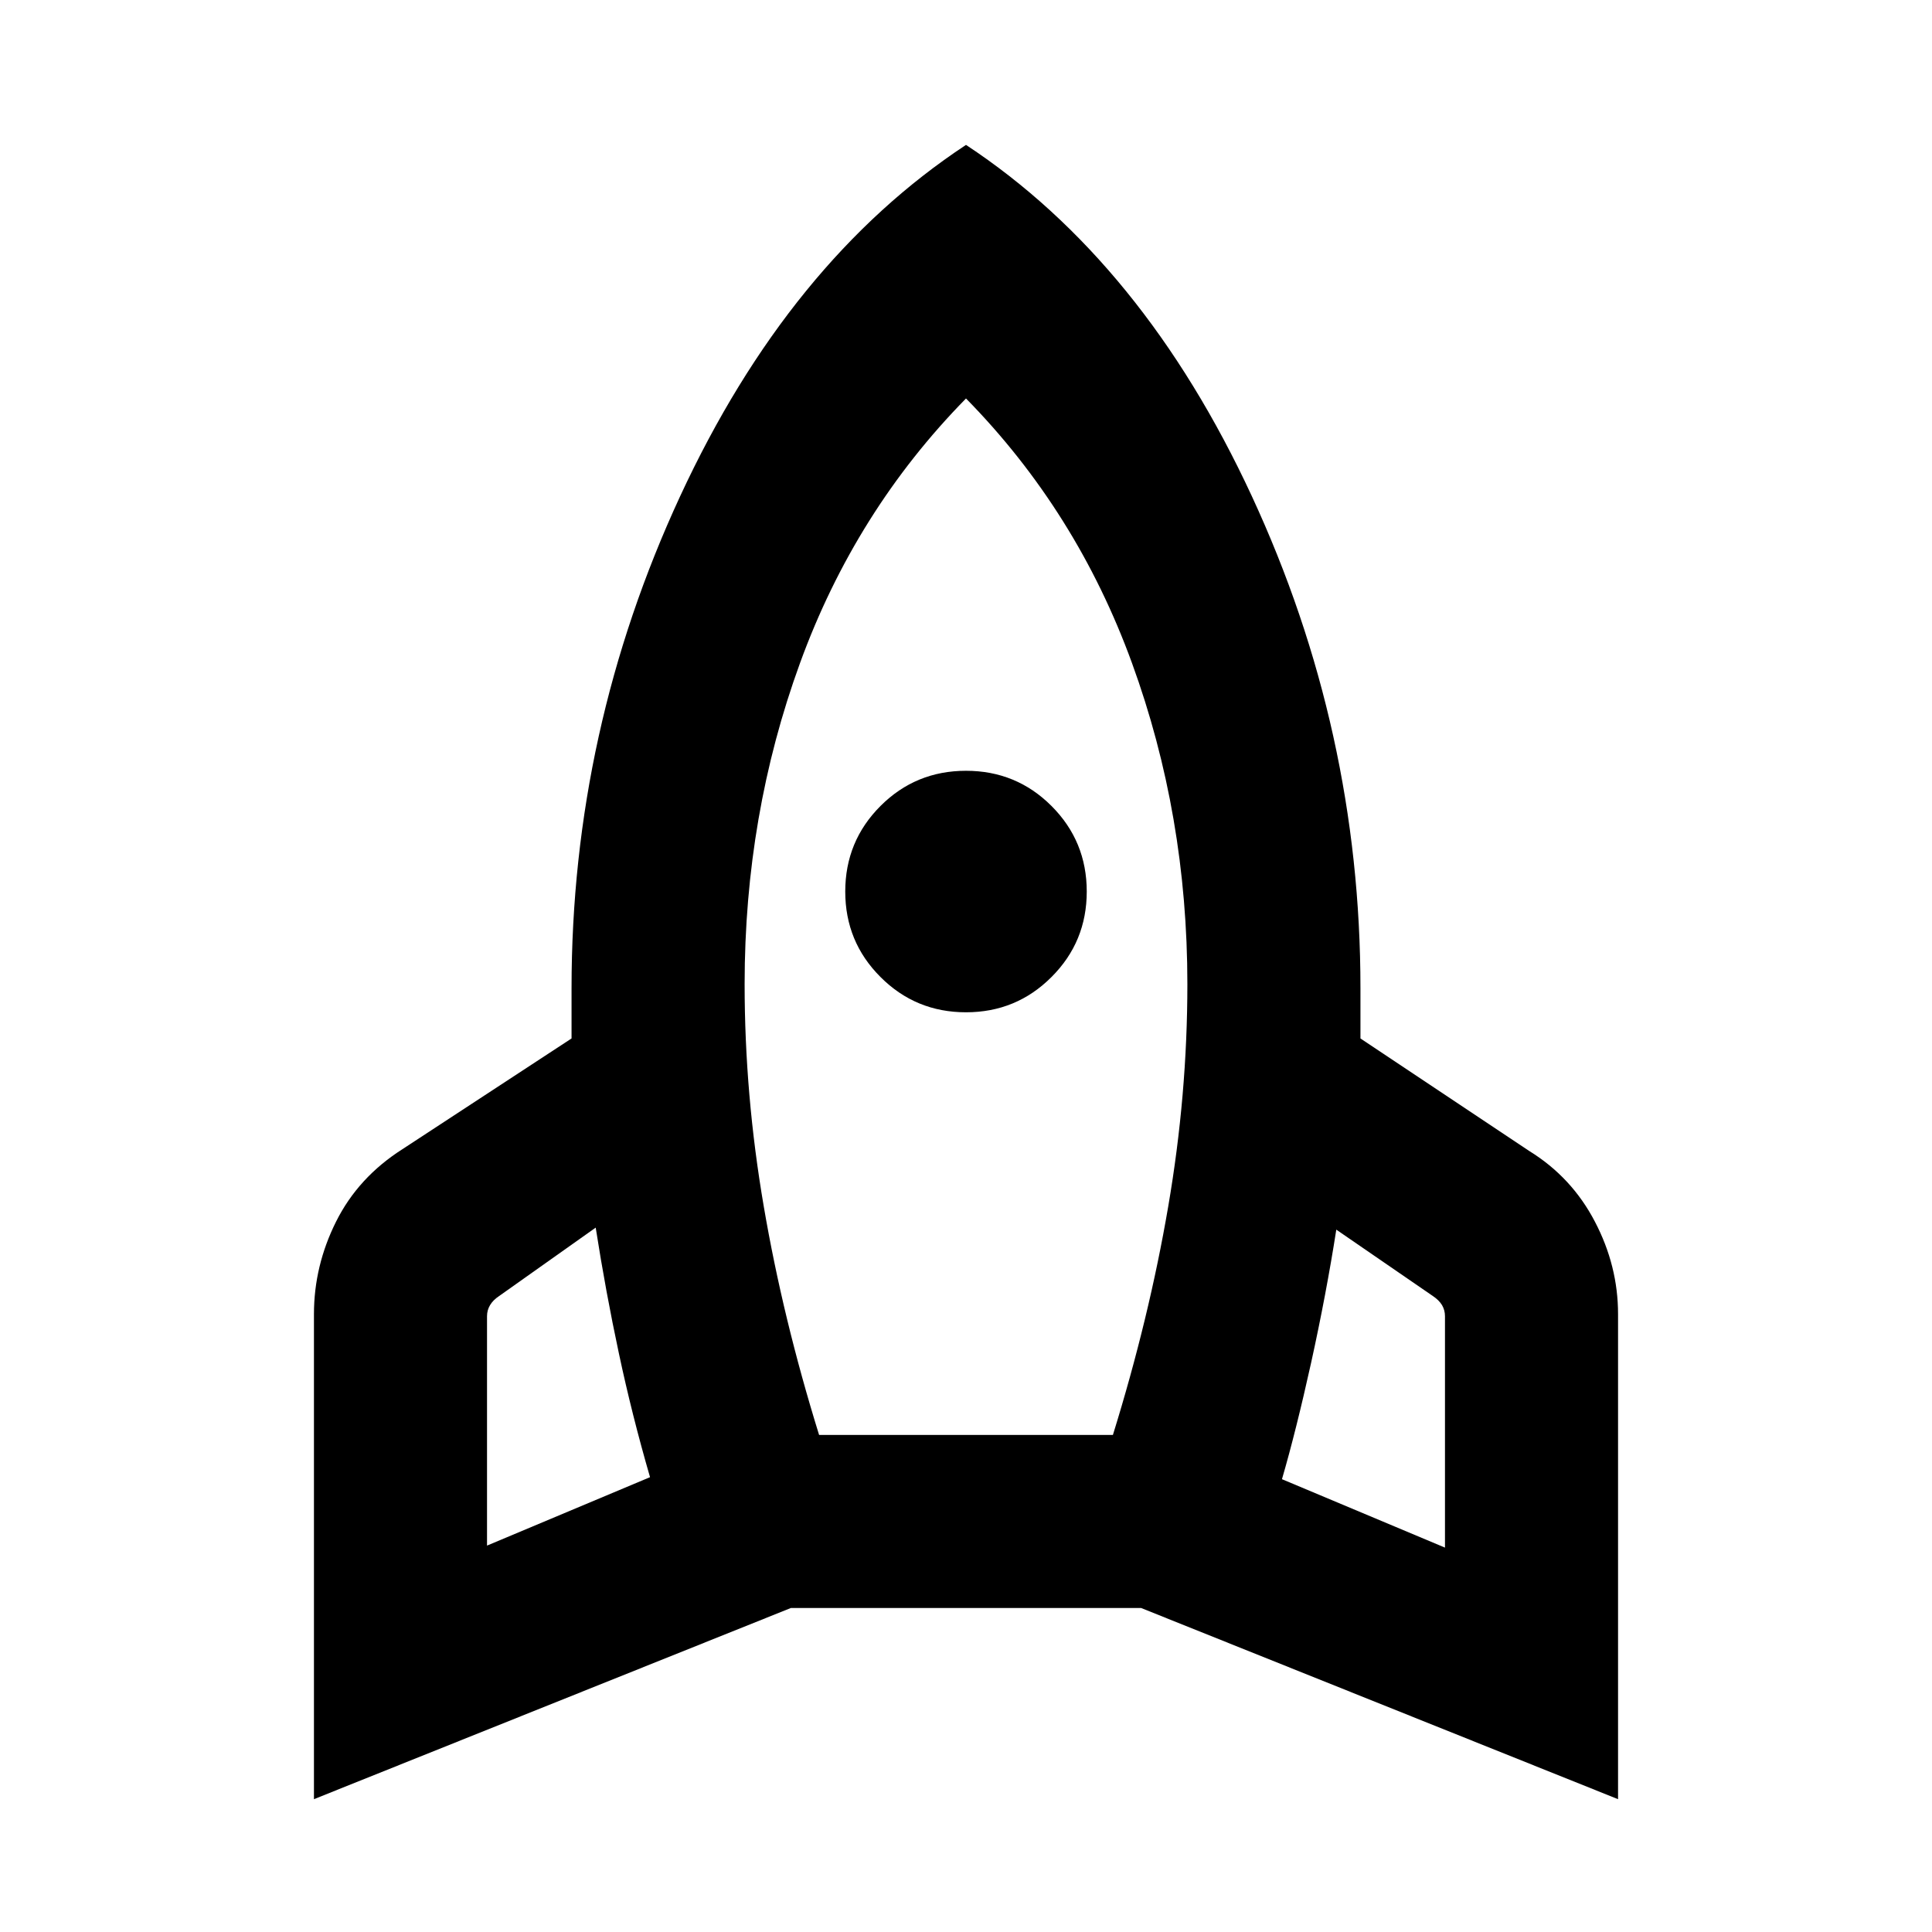 <svg xmlns="http://www.w3.org/2000/svg" height="24" width="24"><path d="m6.05 19.2 2.025-.85q-.225-.775-.387-1.538-.163-.762-.288-1.562l-1.2.85q-.075.05-.112.112-.038.063-.038.138Zm4.125-1.375h3.65q.45-1.45.687-2.837.238-1.388.238-2.763 0-2.1-.688-3.988Q13.375 6.35 12 4.95q-1.375 1.4-2.062 3.287-.688 1.888-.688 3.988 0 1.375.238 2.763.237 1.387.687 2.837ZM12 12.575q-.625 0-1.062-.438-.438-.437-.438-1.062t.438-1.063q.437-.437 1.062-.437t1.062.437q.438.438.438 1.063t-.438 1.062q-.437.438-1.062.438Zm5.95 6.65V16.35q0-.075-.037-.138-.038-.062-.113-.112l-1.2-.825q-.125.8-.312 1.65-.188.85-.363 1.45ZM12 1.8q2.2 1.45 3.55 4.362 1.35 2.913 1.35 6.113v.625l2.1 1.4q.525.325.812.875.288.55.288 1.15v6.025l-5.925-2.375h-4.35L3.9 22.35v-6.025q0-.6.275-1.15.275-.55.825-.9L7.1 12.9v-.625q0-3.2 1.35-6.113Q9.8 3.25 12 1.8Z"/></svg>
